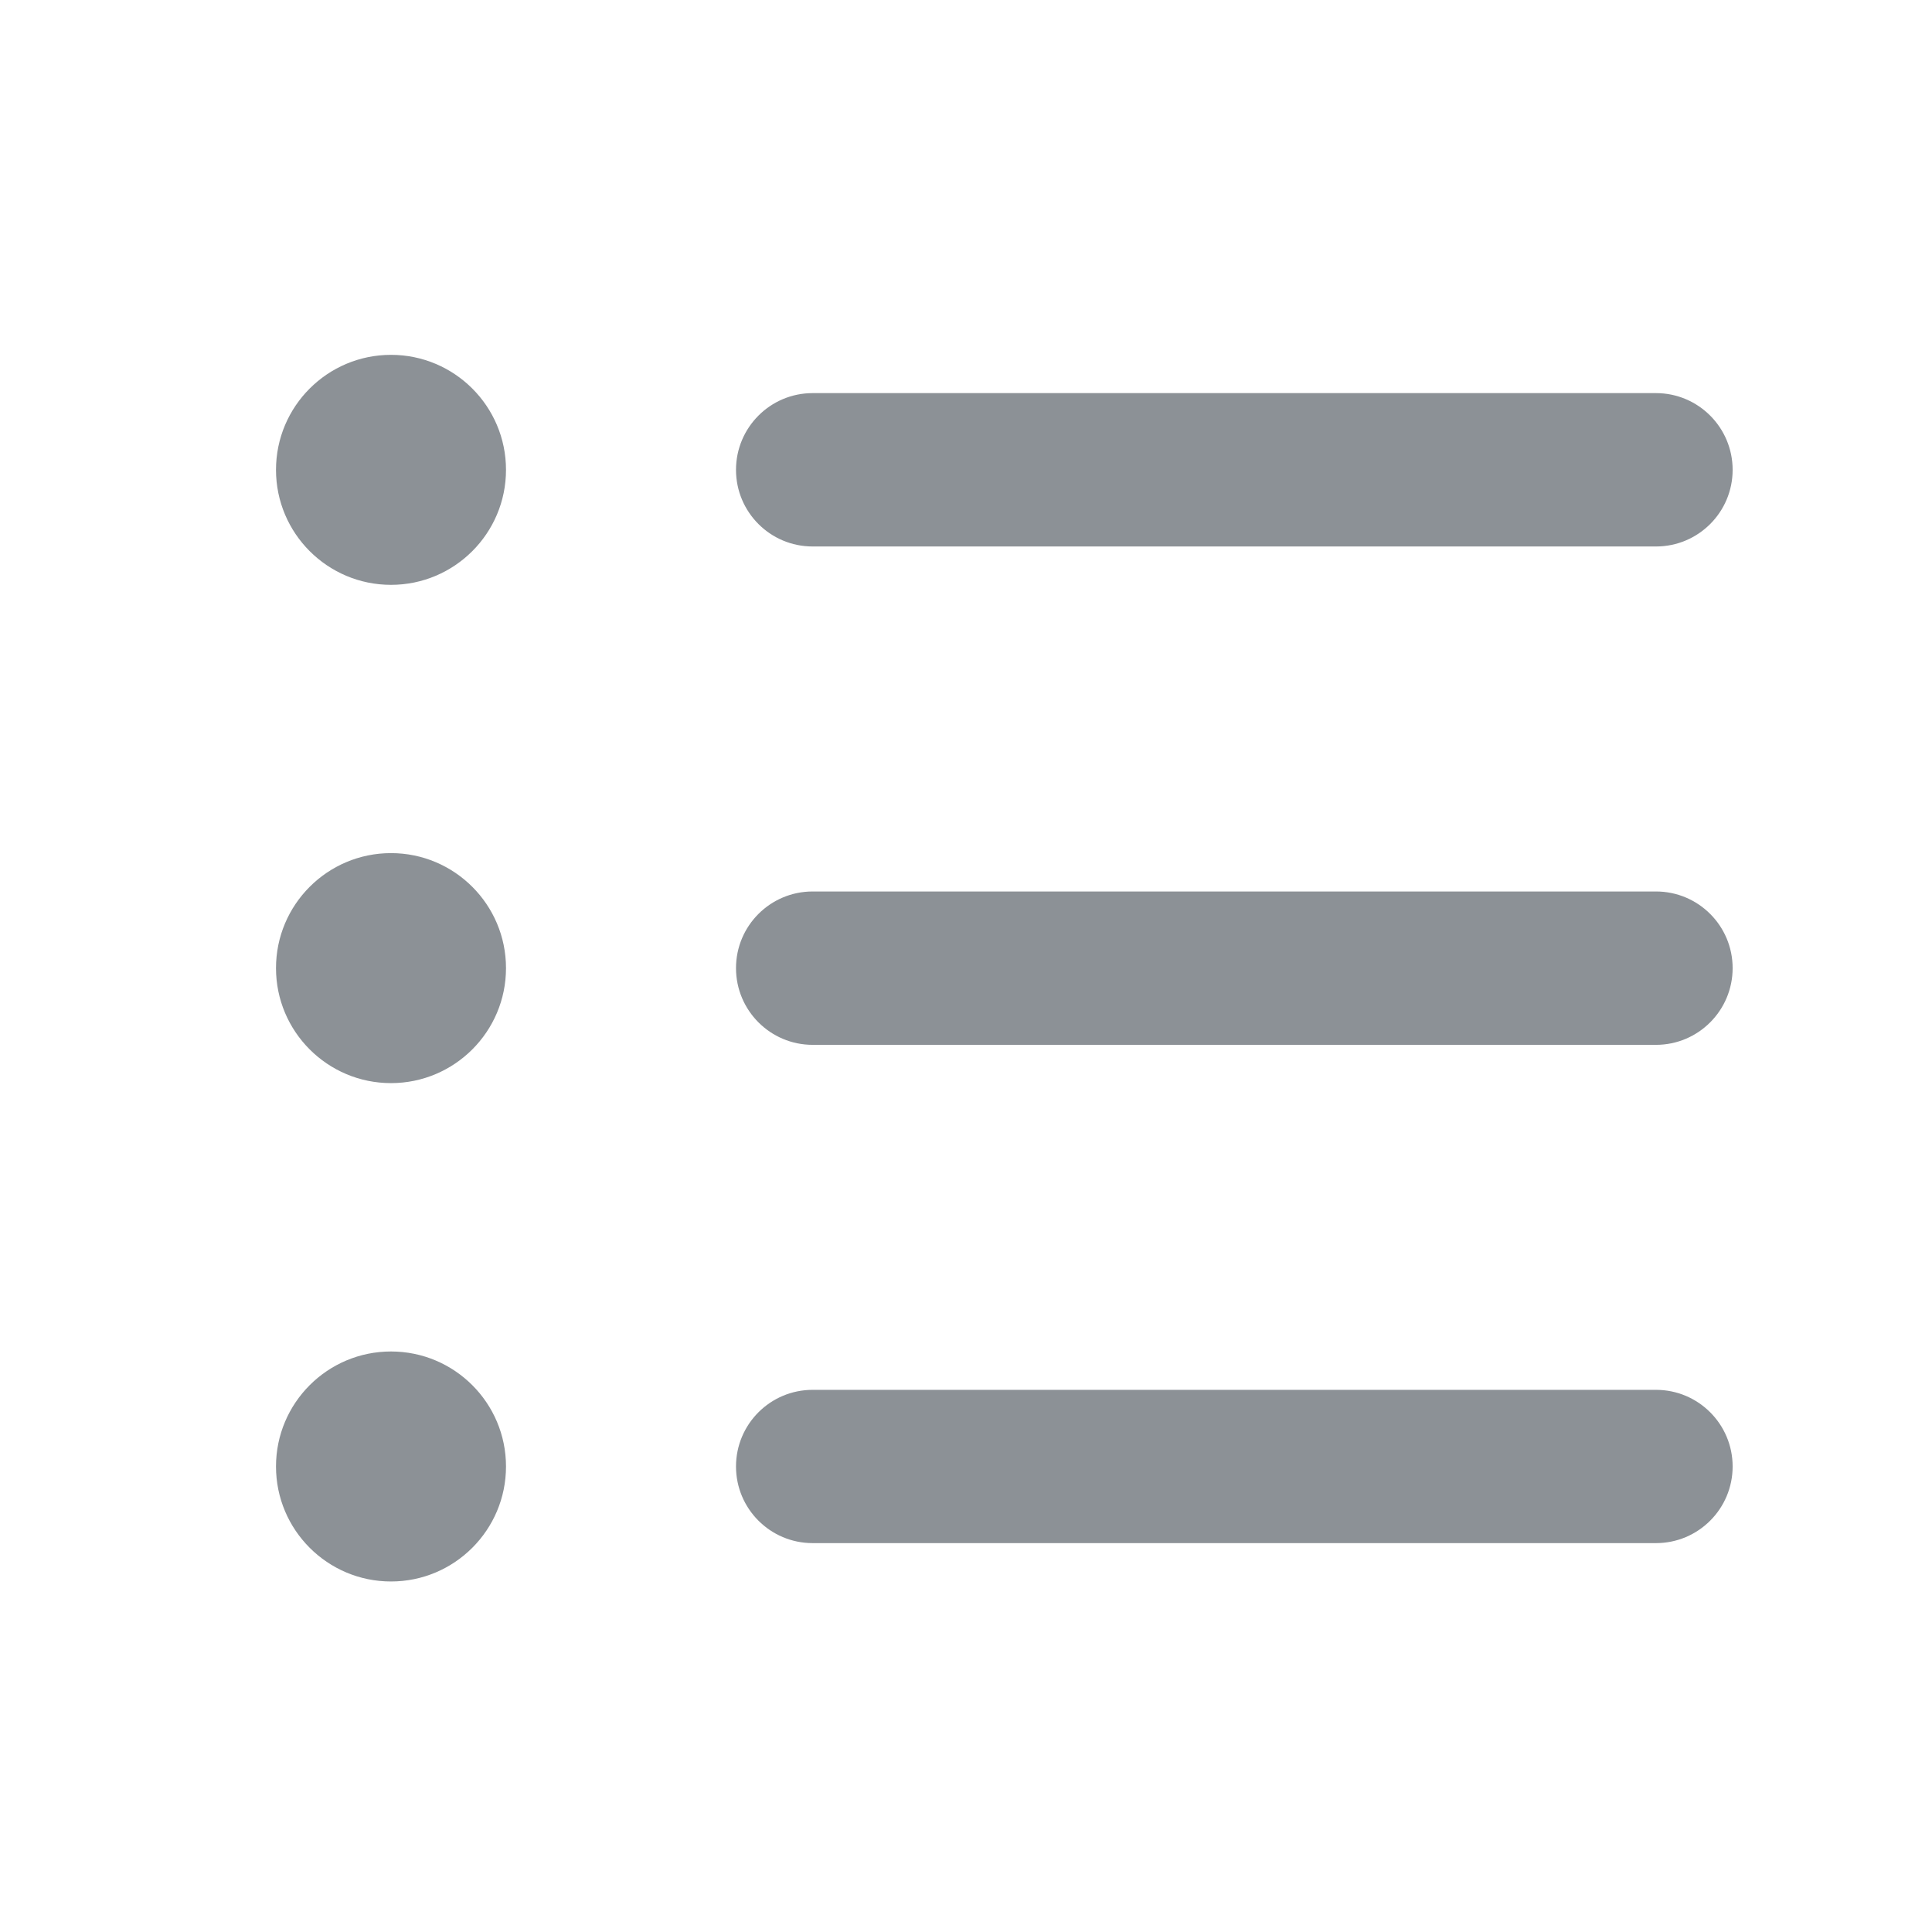 <svg width="21" height="21" viewBox="0 0 21 21" fill="none" xmlns="http://www.w3.org/2000/svg">
<g id="list">
<path id="list_2" d="M18 5.94H8.833C8.373 5.94 8 5.567 8 5.107C8 4.647 8.373 4.273 8.833 4.273H18C18.46 4.273 18.833 4.647 18.833 5.107C18.833 5.567 18.46 5.94 18 5.94ZM18.833 10.523C18.833 10.063 18.46 9.69 18 9.69H8.833C8.373 9.69 8 10.063 8 10.523C8 10.983 8.373 11.357 8.833 11.357H18C18.46 11.357 18.833 10.983 18.833 10.523ZM18.833 15.94C18.833 15.48 18.46 15.107 18 15.107H8.833C8.373 15.107 8 15.48 8 15.94C8 16.4 8.373 16.773 8.833 16.773H18C18.46 16.773 18.833 16.4 18.833 15.94ZM5.5 5.107C5.5 4.417 4.94 3.857 4.25 3.857C3.56 3.857 3 4.417 3 5.107C3 5.797 3.56 6.357 4.25 6.357C4.94 6.357 5.5 5.797 5.5 5.107ZM5.5 10.523C5.5 9.833 4.94 9.273 4.25 9.273C3.56 9.273 3 9.833 3 10.523C3 11.213 3.56 11.773 4.25 11.773C4.94 11.773 5.5 11.213 5.5 10.523ZM5.5 15.94C5.5 15.25 4.94 14.69 4.25 14.69C3.56 14.69 3 15.25 3 15.94C3 16.63 3.56 17.19 4.25 17.19C4.94 17.19 5.5 16.63 5.5 15.94Z" fill="#8C9196"/>
</g>
</svg>
